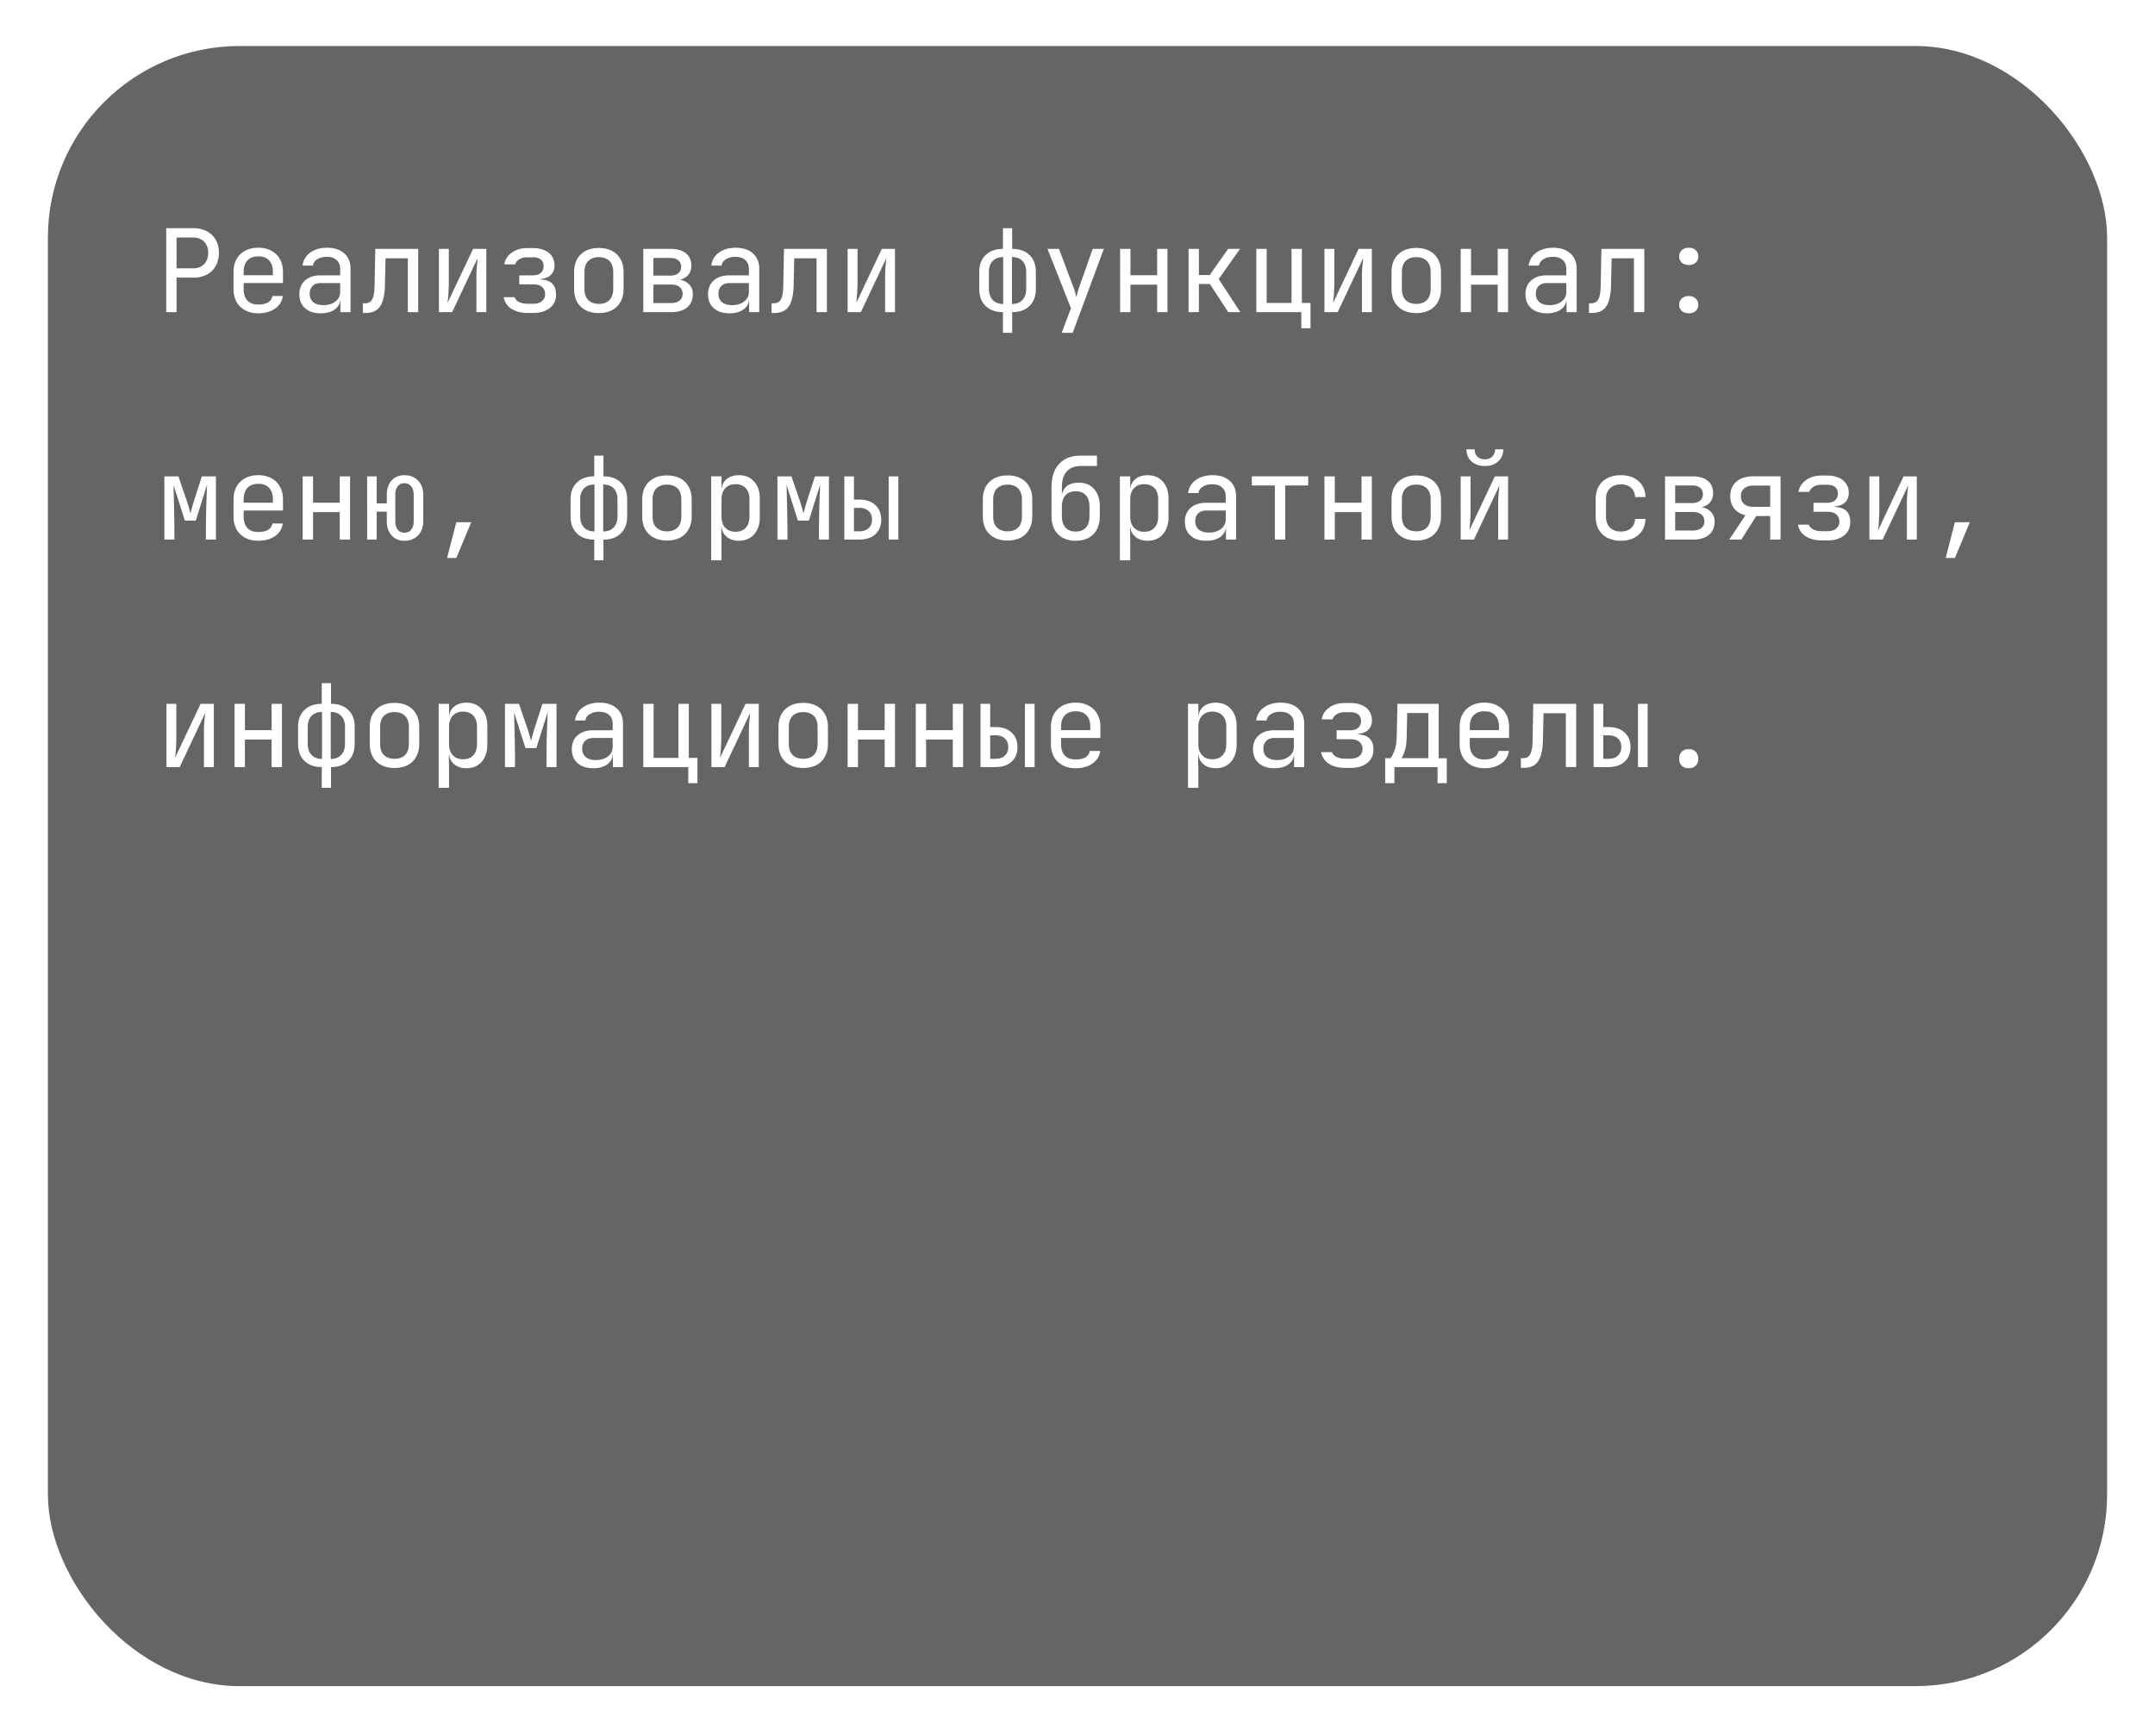 <svg width="180" height="145" fill="none" xmlns="http://www.w3.org/2000/svg"><g filter="url(#filter0_d_440_824)"><rect x="4" width="172" height="137" rx="16.011" fill="#656565"/></g><path d="M13.884 26.073V19.06h2.257c.436 0 .814.087 1.134.26.32.166.567.403.74.71.179.308.269.673.269 1.096 0 .416-.09.781-.27 1.095a1.818 1.818 0 01-.739.72c-.32.167-.698.25-1.134.25h-1.393v2.882h-.864zm.864-3.66h1.393c.378 0 .68-.115.903-.346.231-.237.346-.55.346-.941 0-.397-.115-.711-.346-.942-.224-.23-.525-.346-.903-.346h-1.393v2.575zm6.824 3.756c-.417 0-.782-.083-1.095-.25a1.807 1.807 0 01-.721-.7 2.204 2.204 0 01-.25-1.067V22.71c0-.41.084-.765.25-1.066.173-.302.413-.535.72-.702.314-.166.68-.25 1.096-.25.416 0 .778.084 1.085.25.314.167.554.4.72.701.174.302.26.657.26 1.067v.932h-3.285v.509c0 .416.105.736.317.96.211.218.512.327.903.327.333 0 .602-.057.807-.173a.763.763 0 00.374-.538h.865a1.472 1.472 0 01-.653 1.057c-.372.256-.836.384-1.393.384zm1.22-3.103v-.355c0-.416-.106-.737-.317-.96-.205-.225-.506-.337-.903-.337-.391 0-.692.112-.903.336-.212.224-.317.545-.317.96v.28h2.507l-.067.076zM26.8 26.17c-.557 0-.996-.14-1.316-.422-.32-.289-.48-.676-.48-1.163 0-.493.16-.88.48-1.162.32-.282.753-.423 1.297-.423h1.633v-.528c0-.327-.1-.577-.298-.75-.192-.179-.467-.269-.826-.269-.314 0-.576.068-.788.202a.718.718 0 00-.365.529h-.864c.057-.455.272-.817.643-1.086.372-.269.836-.404 1.393-.404.609 0 1.09.157 1.441.471.353.314.529.74.529 1.278v3.631h-.846v-1.009h-.144l.144-.144c0 .385-.15.689-.451.913-.295.224-.689.336-1.182.336zm.212-.682c.41 0 .746-.102 1.008-.307a.956.956 0 00.394-.788v-.75H26.8c-.288 0-.515.08-.682.24-.166.161-.25.379-.25.654 0 .295.1.528.298.701.205.167.487.25.846.25zm3.297.654v-.807h.173c.295 0 .5-.116.615-.346.122-.23.186-.644.192-1.24l.058-2.959h3.583v5.284h-.865v-4.496h-1.863l-.048 2.21c-.013.557-.077 1.009-.193 1.354-.108.346-.281.6-.518.76-.23.16-.535.24-.913.24h-.22zm6.353-.068V20.79h.826v2.883c0 .185-.007.38-.02.586a8.13 8.13 0 01-.038.586 6.233 6.233 0 01-.048.46l2.133-4.514h1.105v5.283h-.826v-2.882c0-.185.003-.38.01-.586.012-.205.028-.4.047-.586l.048-.47-2.133 4.524h-1.104zm7.419.067c-.558 0-1.016-.118-1.374-.355a1.412 1.412 0 01-.634-.96h.912c.045.16.164.29.356.393.198.103.445.154.74.154h.451c.314 0 .557-.074.73-.221a.71.71 0 00.27-.576c0-.257-.087-.458-.26-.606-.167-.147-.413-.22-.74-.22H43.37V23h1.133c.295 0 .519-.07.673-.211a.72.72 0 00.23-.558.728.728 0 00-.105-.403.61.61 0 00-.298-.25 1.241 1.241 0 00-.49-.086h-.48a1.23 1.23 0 00-.663.173c-.186.115-.298.256-.337.422h-.912c.064-.397.272-.723.624-.98.352-.256.782-.384 1.288-.384h.48c.378 0 .701.061.97.183.27.115.474.282.615.5.147.217.22.476.22.777 0 .314-.102.574-.306.779-.206.198-.494.31-.865.336v.038c.455.032.784.154.99.365.204.212.307.516.307.913 0 .468-.173.839-.519 1.114-.346.276-.81.413-1.393.413h-.451zm5.939.01c-.423 0-.788-.08-1.095-.24a1.743 1.743 0 01-.72-.692c-.167-.307-.25-.669-.25-1.085V22.73c0-.423.083-.785.25-1.085.172-.302.412-.532.72-.692.307-.16.672-.24 1.095-.24.423 0 .788.08 1.095.24.307.16.544.39.711.692.173.3.26.66.26 1.076v1.412c0 .416-.087.778-.26 1.085a1.683 1.683 0 01-.71.692c-.308.16-.673.24-1.096.24zm0-.768c.378 0 .672-.106.884-.318.211-.21.317-.521.317-.931V22.73c0-.41-.106-.72-.317-.932-.212-.211-.506-.317-.884-.317-.372 0-.666.106-.884.317-.211.212-.317.522-.317.932v1.403c0 .41.106.72.317.931.218.212.512.318.884.318zm3.71.691V20.79h2.287c.55 0 .977.125 1.278.375.3.244.451.586.451 1.028 0 .365-.125.66-.374.884-.25.218-.58.327-.99.327v-.077c.448 0 .807.112 1.076.336.275.224.413.525.413.903 0 .474-.16.845-.48 1.114-.32.263-.769.394-1.345.394H53.73zm.846-.759h1.47c.307 0 .544-.067.71-.201.174-.135.26-.324.26-.567 0-.25-.086-.442-.26-.577-.166-.134-.403-.201-.71-.201h-1.47v1.546zm0-2.296h1.441c.269 0 .48-.064.634-.192.16-.128.24-.307.24-.538 0-.23-.077-.41-.23-.538-.154-.134-.369-.201-.644-.201h-1.441v1.47zm6.362 3.151c-.557 0-.996-.14-1.316-.422-.32-.289-.48-.676-.48-1.163 0-.493.16-.88.48-1.162.32-.282.752-.423 1.297-.423h1.633v-.528c0-.327-.1-.577-.298-.75-.192-.179-.467-.269-.826-.269-.314 0-.576.068-.788.202a.718.718 0 00-.365.529h-.864c.057-.455.272-.817.643-1.086.372-.269.836-.404 1.393-.404.609 0 1.09.157 1.441.471.353.314.529.74.529 1.278v3.631h-.846v-1.009h-.144l.144-.144c0 .385-.15.689-.451.913-.295.224-.689.336-1.182.336zm.212-.682c.41 0 .746-.102 1.008-.307a.956.956 0 00.394-.788v-.75h-1.614c-.288 0-.515.08-.682.24-.166.161-.25.379-.25.654 0 .295.1.528.298.701.205.167.487.25.846.25zm3.297.654v-.807h.173c.295 0 .5-.116.615-.346.121-.23.186-.644.192-1.24l.058-2.959h3.583v5.284h-.865v-4.496H66.34l-.048 2.21c-.013.557-.077 1.009-.193 1.354-.109.346-.281.6-.518.76-.23.16-.535.24-.913.24h-.22zm6.353-.068V20.79h.826v2.883c0 .185-.007.38-.02.586a8.13 8.13 0 01-.038.586 6.233 6.233 0 01-.048.46l2.133-4.514h1.105v5.283h-.827v-2.882c0-.185.004-.38.01-.586.013-.205.029-.4.048-.586l.048-.47-2.133 4.524H70.8zm12.974 1.73v-1.73c-.615 0-1.099-.173-1.451-.518-.352-.346-.528-.82-.528-1.422V22.71c0-.596.176-1.063.528-1.403.359-.346.842-.518 1.45-.518v-1.73h.77v1.73c.614 0 1.097.172 1.45.518.352.34.528.807.528 1.403v1.422c0 .602-.176 1.076-.528 1.422-.352.345-.836.518-1.45.518v1.73h-.77zm.019-2.412v-3.92c-.372 0-.663.11-.874.327-.212.218-.317.522-.317.913v1.422c0 .39.105.698.317.922.211.224.502.336.874.336zm.73 0c.378 0 .67-.112.874-.336.212-.224.317-.532.317-.922V22.71c0-.39-.105-.695-.317-.913-.205-.217-.496-.326-.874-.326v3.92zm4.153 2.412l.778-2.056-1.96-4.957h.96l1.23 3.266c.045.109.087.24.125.394l.096.374.096-.374a4.47 4.47 0 01.115-.394l1.153-3.267h.932l-2.603 7.013h-.922zm4.882-1.73V20.79h.865v2.2h2.229v-2.2h.864v5.284h-.864v-2.296h-2.23v2.296h-.864zm5.719 0V20.79h.864v2.181h.903l1.537-2.18h.99l-1.777 2.517 1.806 2.766h-1.009l-1.537-2.353h-.913v2.353h-.864zm9.417 1.345v-1.345h-3.756V20.79h.864v4.516h2.075V20.79h.865v4.515h.72v2.113h-.768zm1.933-1.345V20.79h.826v2.883c0 .185-.006.38-.019.586a8.13 8.13 0 01-.038.586 6.233 6.233 0 01-.048.46l2.132-4.514h1.105v5.283h-.826v-2.882c0-.185.003-.38.01-.586.012-.205.028-.4.048-.586l.048-.47-2.133 4.524h-1.105zm7.669.077c-.423 0-.788-.08-1.095-.24a1.741 1.741 0 01-.721-.692c-.166-.307-.25-.669-.25-1.085V22.73c0-.423.084-.785.25-1.085.173-.302.413-.532.721-.692.307-.16.672-.24 1.095-.24.423 0 .788.08 1.095.24.307.16.544.39.711.692.173.3.259.66.259 1.076v1.412c0 .416-.086.778-.259 1.085a1.688 1.688 0 01-.711.692c-.307.16-.672.24-1.095.24zm0-.768c.378 0 .672-.106.884-.318.211-.21.317-.521.317-.931V22.73c0-.41-.106-.72-.317-.932-.212-.211-.506-.317-.884-.317-.372 0-.666.106-.884.317-.211.212-.317.522-.317.932v1.403c0 .41.106.72.317.931.218.212.512.318.884.318zm3.71.691V20.79h.865v2.2h2.229v-2.2h.864v5.284h-.864v-2.296h-2.229v2.296h-.865zm7.208.096c-.557 0-.996-.14-1.316-.422-.32-.289-.48-.676-.48-1.163 0-.493.16-.88.48-1.162.32-.282.752-.423 1.297-.423h1.633v-.528c0-.327-.099-.577-.298-.75-.192-.179-.467-.269-.826-.269-.314 0-.576.068-.788.202a.719.719 0 00-.365.529h-.864c.057-.455.272-.817.643-1.086.372-.269.836-.404 1.393-.404.609 0 1.089.157 1.441.471.352.314.529.74.529 1.278v3.631h-.846v-1.009h-.144l.144-.144c0 .385-.15.689-.451.913-.295.224-.689.336-1.182.336zm.211-.682c.41 0 .746-.102 1.009-.307a.955.955 0 00.394-.788v-.75h-1.614c-.288 0-.516.08-.682.24-.167.161-.25.379-.25.654 0 .295.099.528.298.701.205.167.487.25.845.25zm3.298.654v-.807h.173c.294 0 .499-.116.615-.346.121-.23.185-.644.192-1.24l.057-2.959h3.584v5.284h-.865v-4.496h-1.864l-.048 2.21c-.012.557-.076 1.009-.192 1.354-.109.346-.282.6-.518.76-.231.16-.535.24-.913.24h-.221zm8.331-4.006c-.237 0-.429-.065-.576-.193a.683.683 0 01-.221-.528c0-.218.074-.39.221-.519.147-.134.339-.201.576-.201.244 0 .436.067.577.201a.653.653 0 01.221.519.683.683 0 01-.221.528c-.141.128-.333.192-.577.192zm0 4.034c-.237 0-.429-.064-.576-.192a.683.683 0 01-.221-.528c0-.218.074-.39.221-.519a.822.822 0 01.576-.202c.244 0 .436.067.577.202a.654.654 0 01.221.519.683.683 0 01-.221.528c-.141.128-.333.192-.577.192zM13.73 45.073V39.79h1.172l.692 2.028c.07.205.134.41.192.614.058.199.1.353.125.462.026-.11.064-.263.115-.462.058-.205.119-.413.183-.624l.653-2.018h1.172v5.284h-.836v-.816c0-.288.003-.602.01-.942l.019-1.028.038-.98c.013-.313.023-.589.03-.826l-.942 3.007h-.913l-.95-2.989c.013.289.022.647.029 1.076.013.43.022.878.029 1.345.012.468.019.913.019 1.336v.816h-.836zm7.842.096c-.417 0-.782-.083-1.095-.25a1.807 1.807 0 01-.721-.7 2.204 2.204 0 01-.25-1.067V41.71c0-.41.084-.765.25-1.066.173-.302.413-.535.72-.702.314-.166.68-.25 1.096-.25.416 0 .778.084 1.085.25.314.167.554.4.72.702.174.3.26.656.26 1.066v.932h-3.285v.509c0 .416.105.736.317.96.211.218.512.327.903.327.333 0 .602-.057.807-.173a.763.763 0 00.374-.538h.865a1.472 1.472 0 01-.653 1.057c-.372.256-.836.384-1.393.384zm1.22-3.103v-.355c0-.416-.106-.737-.317-.96-.205-.225-.506-.337-.903-.337-.391 0-.692.112-.903.336-.212.224-.317.545-.317.96v.28h2.507l-.067.076zm2.49 3.007V39.79h.865v2.2h2.229v-2.2h.864v5.284h-.864v-2.296h-2.229v2.296h-.865zm8.495.096c-.442 0-.797-.15-1.066-.451-.27-.301-.404-.695-.404-1.182v-.797h-.845v2.334h-.797V39.79h.797v2.258h.845v-.72c0-.493.132-.887.394-1.182.27-.301.628-.452 1.076-.452.474 0 .855.151 1.143.452.289.295.433.688.433 1.182v2.21c0 .486-.144.88-.433 1.18-.288.302-.669.452-1.143.452zm0-.672c.243 0 .432-.083.567-.25.14-.173.211-.41.211-.71v-2.21c0-.301-.07-.535-.211-.702a.679.679 0 00-.567-.26.667.667 0 00-.557.26c-.134.167-.202.4-.202.702v2.21c0 .3.068.537.202.71.135.167.32.25.557.25zm3.567 2.113l.768-2.987h1.25l-1.25 2.987h-.768zm12.292.193v-1.73c-.615 0-1.099-.173-1.45-.519-.353-.345-.53-.82-.53-1.421V41.71c0-.596.177-1.063.53-1.403.358-.346.841-.519 1.45-.519V38.06h.768v1.73c.615 0 1.099.172 1.45.518.353.34.53.807.53 1.403v1.422c0 .602-.177 1.076-.53 1.421-.351.346-.835.52-1.45.52v1.729h-.768zm.019-2.412v-3.92c-.372 0-.663.11-.874.327-.212.218-.317.522-.317.913v1.422c0 .39.105.698.317.922.211.224.502.336.874.336zm.73 0c.378 0 .67-.112.874-.336.212-.224.317-.532.317-.922V41.71c0-.39-.105-.695-.317-.913-.205-.218-.496-.326-.874-.326v3.92zm5.325.76c-.423 0-.788-.081-1.096-.241a1.744 1.744 0 01-.72-.692c-.167-.307-.25-.669-.25-1.085V41.73c0-.423.083-.784.25-1.085a1.74 1.74 0 01.72-.692c.308-.16.673-.24 1.096-.24.422 0 .787.08 1.095.24.307.16.544.39.71.691.174.302.26.66.26 1.077v1.412c0 .416-.086.778-.26 1.085a1.683 1.683 0 01-.71.692c-.308.16-.673.24-1.095.24zm0-.77c.377 0 .672-.105.883-.316.212-.212.317-.522.317-.932V41.73c0-.41-.105-.72-.317-.932-.21-.211-.506-.317-.883-.317-.372 0-.666.106-.884.317-.212.212-.317.522-.317.932v1.403c0 .41.105.72.317.931.218.212.512.318.884.318zm3.691 2.422v-7.014h.865v1.01h.173l-.173.201c0-.404.131-.72.394-.951.269-.237.62-.355 1.056-.355.532 0 .955.176 1.268.528.32.346.48.823.48 1.431V43.2c0 .403-.073.752-.22 1.047a1.57 1.57 0 01-.605.682c-.257.16-.564.24-.923.24-.429 0-.778-.118-1.047-.355-.269-.237-.403-.554-.403-.951l.173.202h-.193l.02 1.2v1.538H59.4zm2.027-2.383c.365 0 .65-.109.855-.327.211-.217.317-.531.317-.941V41.71c0-.41-.106-.724-.317-.942-.205-.217-.49-.326-.855-.326-.352 0-.634.112-.845.336-.212.224-.317.535-.317.932v1.44c0 .398.105.709.317.933.211.224.493.336.845.336zm3.509.653V39.79h1.172l.692 2.028c.07.205.134.41.192.614.058.199.1.353.125.462.025-.11.064-.263.115-.462.058-.205.118-.413.182-.624l.654-2.018h1.172v5.284h-.836v-.816c0-.288.003-.602.01-.942l.019-1.028.038-.98c.013-.313.023-.589.03-.826l-.942 3.007h-.913l-.951-2.988c.013.289.022.647.029 1.076.013.43.022.878.029 1.345.012.468.019.913.019 1.336v.816h-.836zm5.584 0V39.79h.807v1.941h.432c.57 0 1.019.15 1.345.452.333.294.5.7.5 1.22 0 .518-.167.928-.5 1.23-.326.294-.775.441-1.345.441h-1.239zm.807-.691h.432c.34 0 .602-.087.788-.26.192-.173.288-.413.288-.72 0-.308-.096-.548-.288-.72-.186-.174-.448-.26-.788-.26h-.432v1.96zm2.901.691V39.79h.807v5.284h-.807zm9.929.077c-.423 0-.788-.08-1.095-.24a1.743 1.743 0 01-.72-.692c-.167-.307-.25-.669-.25-1.085V41.73c0-.423.083-.784.25-1.085.172-.302.412-.532.72-.692.307-.16.672-.24 1.095-.24.423 0 .788.08 1.095.24.308.16.544.39.71.691.174.302.26.66.26 1.077v1.412c0 .416-.086.778-.26 1.085a1.682 1.682 0 01-.71.692c-.307.16-.672.24-1.095.24zm0-.768c.378 0 .672-.106.884-.317.211-.212.317-.522.317-.932V41.73c0-.41-.106-.72-.317-.932-.212-.211-.506-.317-.884-.317-.372 0-.666.106-.884.317-.211.212-.317.522-.317.932v1.403c0 .41.106.72.317.931.218.212.512.318.884.318zm5.69.787c-.622 0-1.115-.182-1.48-.547-.359-.372-.538-.878-.538-1.518v-2.402c0-.845.212-1.495.634-1.95.423-.461 1.028-.692 1.816-.692h1.345v.865H90.28c-.519 0-.913.154-1.182.461-.269.301-.403.74-.403 1.316v.625h.134l-.134.192c.006-.378.134-.673.384-.884.25-.211.59-.317 1.018-.317.558 0 .99.18 1.297.538.314.358.471.852.471 1.48v.768c0 .429-.08.797-.24 1.105-.16.307-.39.544-.692.71-.3.167-.663.25-1.086.25zm0-.768c.371 0 .656-.112.855-.337.198-.224.297-.544.297-.96v-.769c0-.416-.099-.736-.297-.96-.199-.224-.484-.337-.856-.337-.37 0-.656.113-.854.337-.199.217-.298.538-.298.96v.769c0 .416.099.736.298.96.198.225.483.337.855.337zm3.691 2.401V39.79h.865v1.01h.172l-.172.201c0-.404.13-.72.394-.951.269-.237.62-.355 1.056-.355.532 0 .954.176 1.268.528.32.346.48.823.48 1.431V43.2c0 .403-.073.752-.22 1.047a1.568 1.568 0 01-.606.682c-.256.16-.563.24-.922.24-.429 0-.778-.118-1.047-.355-.269-.237-.403-.554-.403-.951l.172.202h-.192l.02 1.2v1.538h-.865zm2.027-2.382c.365 0 .65-.109.855-.327.211-.217.317-.531.317-.941V41.71c0-.41-.106-.724-.317-.942-.205-.217-.49-.326-.855-.326-.352 0-.634.112-.845.336-.212.224-.317.535-.317.932v1.44c0 .398.105.709.317.933.211.224.493.336.845.336zm5.2.75c-.557 0-.996-.142-1.316-.423-.32-.289-.48-.676-.48-1.163 0-.493.16-.88.48-1.162.32-.282.752-.423 1.297-.423h1.633v-.528c0-.327-.1-.577-.298-.75-.192-.179-.468-.269-.826-.269-.314 0-.577.068-.788.202a.719.719 0 00-.365.528h-.865c.058-.454.272-.816.644-1.085.371-.269.836-.404 1.393-.404.608 0 1.089.157 1.441.471.352.314.528.74.528 1.278v3.631h-.845v-1.008h-.144l.144-.145c0 .385-.151.689-.452.913-.294.224-.688.336-1.181.336zm.211-.683c.41 0 .746-.102 1.009-.307a.958.958 0 00.394-.788v-.75h-1.614c-.288 0-.516.08-.682.24-.167.161-.25.379-.25.654 0 .295.1.529.298.701.205.167.486.25.845.25zm5.507.586v-4.525h-1.921v-.759h4.707v.76h-1.921v4.524h-.865zm4.143 0V39.79h.865v2.2h2.229v-2.2h.864v5.284h-.864v-2.296h-2.229v2.296h-.865zm7.669.077c-.423 0-.788-.08-1.095-.24a1.741 1.741 0 01-.721-.692c-.166-.307-.25-.669-.25-1.085V41.73c0-.423.084-.784.25-1.085.173-.302.413-.532.721-.692.307-.16.672-.24 1.095-.24.423 0 .788.08 1.095.24.307.16.544.39.711.691.173.302.259.66.259 1.077v1.412c0 .416-.086.778-.259 1.085a1.688 1.688 0 01-.711.692c-.307.16-.672.24-1.095.24zm0-.768c.378 0 .672-.106.884-.317.211-.212.317-.522.317-.932V41.73c0-.41-.106-.72-.317-.932-.212-.211-.506-.317-.884-.317-.372 0-.666.106-.884.317-.211.212-.317.522-.317.932v1.403c0 .41.106.72.317.931.218.212.512.318.884.318zm3.71.691V39.79h.827v2.883c0 .185-.007.38-.02.586a8.13 8.13 0 01-.038.586 6.233 6.233 0 01-.048.46l2.133-4.515h1.104v5.284h-.826v-2.882c0-.186.003-.38.01-.586.013-.205.029-.4.048-.586l.048-.47-2.133 4.524h-1.105zm2.018-6.148c-.461 0-.833-.128-1.114-.384-.282-.256-.423-.593-.423-1.01h.682c0 .25.077.453.23.606.154.154.359.23.615.23.263 0 .471-.076.625-.23a.801.801 0 00.24-.605h.682c0 .416-.141.753-.423 1.009-.282.256-.653.384-1.114.384zm11.36 6.244a2.46 2.46 0 01-1.114-.24 1.731 1.731 0 01-.731-.692c-.172-.307-.259-.669-.259-1.085V41.71c0-.423.087-.785.259-1.086.173-.3.417-.531.731-.691.32-.16.691-.24 1.114-.24.608 0 1.098.163 1.47.49.371.326.567.771.586 1.335h-.865c-.019-.34-.134-.6-.346-.778-.205-.186-.486-.279-.845-.279-.378 0-.679.109-.903.327-.224.211-.336.515-.336.912v1.45c0 .398.112.705.336.923.224.218.525.327.903.327.359 0 .64-.093.845-.279.212-.186.327-.445.346-.778h.865c-.019.564-.215 1.009-.586 1.335-.372.327-.862.49-1.47.49zm3.691-.096V39.79h2.287c.551 0 .977.125 1.278.375.301.244.451.586.451 1.028 0 .365-.125.66-.375.884-.249.218-.579.327-.989.327v-.077c.448 0 .807.112 1.076.336.275.224.413.525.413.903 0 .474-.16.845-.48 1.114-.321.263-.769.394-1.345.394h-2.316zm.846-.759h1.47c.307 0 .544-.067.711-.201a.68.68 0 00.259-.567c0-.25-.087-.442-.259-.577-.167-.134-.404-.201-.711-.201h-1.47v1.546zm0-2.296h1.441c.269 0 .48-.064.634-.192.16-.128.24-.307.24-.538 0-.23-.077-.41-.231-.538-.153-.134-.368-.202-.643-.202h-1.441v1.47zm4.517 3.055l1.355-2.036c-.403-.096-.717-.282-.941-.558-.218-.275-.327-.618-.327-1.027 0-.52.17-.926.509-1.22.346-.295.817-.443 1.412-.443h2.277v5.284h-.865v-1.97h-1.162l-1.249 1.97h-1.009zm2.008-2.738h1.412v-1.777h-1.412c-.32 0-.573.08-.759.24-.185.154-.278.372-.278.654 0 .275.093.493.278.653.186.154.439.23.759.23zm5.738 2.806c-.557 0-1.015-.119-1.374-.356a1.415 1.415 0 01-.634-.96h.913c.045.16.163.29.355.393.199.103.445.154.74.154h.451c.314 0 .558-.074.731-.221a.711.711 0 00.269-.576c0-.257-.087-.458-.26-.606-.166-.147-.413-.22-.74-.22h-1.162v-.75h1.134c.294 0 .518-.07.672-.211a.72.72 0 00.231-.557.731.731 0 00-.106-.404.608.608 0 00-.298-.25 1.24 1.24 0 00-.49-.086h-.48c-.256 0-.477.057-.663.173-.186.115-.298.256-.336.422h-.913c.064-.397.272-.723.625-.98.352-.256.781-.384 1.287-.384h.48c.378 0 .702.061.971.183a1.33 1.33 0 01.835 1.277c0 .314-.102.574-.307.779-.205.198-.493.31-.865.336v.038c.455.032.785.154.99.365.205.212.307.516.307.913 0 .468-.173.839-.519 1.114-.345.276-.81.414-1.393.414h-.451zm3.96-.068V39.79h.827v2.883c0 .185-.007.38-.02.586a8.13 8.13 0 01-.038.586 6.233 6.233 0 01-.048.46l2.133-4.515h1.104v5.284h-.826v-2.882c0-.186.003-.38.01-.586.013-.205.029-.4.048-.586l.048-.47-2.133 4.524h-1.105zm6.372 1.537l.769-2.987h1.249l-1.249 2.987h-.769zM13.903 64.073V58.79h.826v2.882c0 .185-.006.38-.019.586-.006.204-.02.4-.038.586-.013.179-.03.333-.049.46l2.133-4.515h1.105v5.284h-.826v-2.882c0-.186.003-.38.01-.586.012-.205.028-.4.047-.586l.049-.47-2.133 4.524h-1.105zm5.69 0V58.79h.864v2.2h2.23v-2.2h.864v5.283h-.865v-2.296h-2.229v2.296h-.864zm7.284 1.73v-1.73c-.615 0-1.098-.173-1.45-.518-.353-.346-.529-.82-.529-1.422V60.71c0-.596.176-1.063.528-1.403.36-.346.843-.519 1.451-.519V57.06h.769v1.73c.614 0 1.098.172 1.45.518.352.34.529.807.529 1.403v1.422c0 .602-.177 1.076-.529 1.421-.352.346-.836.52-1.45.52v1.728h-.769zm.02-2.412v-3.92c-.372 0-.664.11-.875.327-.211.218-.317.522-.317.913v1.422c0 .39.106.698.317.922.211.224.503.336.874.336zm.73 0c.377 0 .669-.112.874-.336.211-.224.317-.532.317-.922V60.71c0-.39-.106-.695-.317-.913-.205-.218-.497-.326-.875-.326v3.92zm5.324.76c-.423 0-.788-.081-1.095-.241a1.743 1.743 0 01-.72-.692c-.167-.307-.25-.669-.25-1.085V60.73c0-.423.083-.784.25-1.085.172-.302.412-.532.72-.692.307-.16.672-.24 1.095-.24.423 0 .788.08 1.095.24.308.16.544.39.711.691.173.302.26.66.26 1.077v1.412c0 .416-.087.778-.26 1.085a1.683 1.683 0 01-.71.692c-.308.16-.673.24-1.096.24zm0-.77c.378 0 .672-.105.884-.316.211-.212.317-.522.317-.932V60.73c0-.41-.106-.72-.317-.932-.212-.211-.506-.317-.884-.317-.371 0-.666.106-.884.317-.211.212-.317.522-.317.932v1.403c0 .41.106.72.317.931.218.212.513.318.884.318zm3.691 2.421V58.79h.865v1.01h.173l-.173.201c0-.404.131-.72.394-.951.269-.237.621-.355 1.057-.355.531 0 .954.176 1.268.528.32.346.48.823.48 1.431V62.2c0 .403-.074.752-.22 1.047a1.57 1.57 0 01-.606.682c-.256.16-.564.24-.922.24-.43 0-.779-.118-1.047-.355-.27-.237-.404-.554-.404-.951l.173.202h-.192l.019 1.2v1.537h-.865zm2.027-2.382c.366 0 .65-.109.856-.327.21-.217.317-.531.317-.941V60.71c0-.41-.106-.724-.317-.942-.206-.217-.49-.326-.855-.326-.353 0-.635.112-.846.336-.211.224-.317.535-.317.932v1.44c0 .398.106.709.317.933.211.224.493.336.846.336zm3.51.653V58.79h1.171l.692 2.027c.07.205.135.41.192.614.058.199.1.353.125.462.026-.11.064-.263.115-.462.058-.205.119-.413.183-.624l.653-2.018h1.172v5.284h-.836v-.816c0-.288.004-.602.01-.942l.02-1.028c.012-.346.025-.672.038-.98.013-.313.022-.589.029-.826l-.942 3.007h-.913l-.95-2.988c.012.289.022.647.028 1.076.013.43.023.878.029 1.345.013.468.02.913.02 1.336v.816h-.837zm7.38.096c-.557 0-.996-.14-1.316-.422-.32-.289-.48-.676-.48-1.163 0-.493.16-.88.48-1.162.32-.282.752-.423 1.297-.423h1.633v-.528c0-.327-.1-.577-.298-.75-.192-.179-.468-.269-.826-.269-.314 0-.577.068-.788.202a.718.718 0 00-.365.528h-.865c.058-.454.273-.816.644-1.085.372-.269.836-.404 1.393-.404.608 0 1.089.157 1.441.471.352.314.528.74.528 1.278v3.631h-.845v-1.008h-.144l.144-.145c0 .385-.15.689-.452.913-.294.224-.688.336-1.181.336zm.211-.682c.41 0 .746-.102 1.009-.307a.956.956 0 00.394-.788v-.75h-1.614c-.288 0-.516.08-.682.24-.167.161-.25.379-.25.654 0 .295.1.529.298.701.205.167.486.25.845.25zm7.717 1.931v-1.345H53.73V58.79h.864v4.515h2.075v-4.516h.865v4.516h.72v2.113h-.768zm1.933-1.345V58.79h.826v2.882c0 .185-.006.38-.019.586a8.13 8.13 0 01-.038.586 6.233 6.233 0 01-.048.46l2.133-4.515h1.104v5.284h-.826v-2.882c0-.186.003-.38.01-.586.013-.205.029-.4.048-.586l.048-.47-2.133 4.524H59.42zm7.669.077c-.423 0-.788-.08-1.095-.24a1.744 1.744 0 01-.72-.692c-.167-.307-.25-.669-.25-1.085V60.73c0-.423.083-.784.25-1.085.172-.302.412-.532.72-.692.307-.16.672-.24 1.095-.24.423 0 .788.08 1.095.24.308.16.544.39.711.691.173.302.26.66.26 1.077v1.412c0 .416-.087.778-.26 1.085a1.683 1.683 0 01-.71.692c-.308.16-.673.24-1.096.24zm0-.768c.378 0 .672-.106.884-.317.211-.212.317-.522.317-.932V60.73c0-.41-.106-.72-.317-.932-.212-.211-.506-.317-.884-.317-.371 0-.666.106-.884.317-.211.212-.317.522-.317.932v1.403c0 .41.106.72.317.931.218.212.513.318.884.318zm3.71.691V58.79h.865v2.2h2.229v-2.2h.865v5.283h-.865v-2.296h-2.229v2.296H70.8zm5.69 0V58.79h.865v2.2h2.229v-2.2h.864v5.283h-.864v-2.296h-2.23v2.296h-.864zm5.411 0V58.79h.807v1.94h.433c.57 0 1.018.15 1.344.452.334.294.5.7.5 1.22 0 .518-.166.928-.5 1.23-.326.294-.774.441-1.344.441H81.9zm.807-.691h.433c.339 0 .602-.087.787-.26.192-.173.288-.413.288-.72 0-.308-.096-.548-.288-.72-.185-.174-.448-.26-.787-.26h-.433v1.96zm2.902.691V58.79h.806v5.283h-.806zm4.239.096c-.417 0-.782-.083-1.096-.25a1.807 1.807 0 01-.72-.7 2.203 2.203 0 01-.25-1.067V60.71c0-.41.083-.765.25-1.066.173-.302.413-.535.72-.702.314-.166.68-.25 1.096-.25.416 0 .778.084 1.085.25.314.167.554.4.72.702.173.3.26.656.26 1.066v.932h-3.285v.509c0 .416.105.736.317.96.21.218.512.327.903.327.333 0 .602-.057.806-.173a.764.764 0 00.375-.538h.865a1.472 1.472 0 01-.654 1.057c-.37.256-.835.384-1.392.384zm1.22-3.103v-.355c0-.416-.106-.737-.317-.96-.205-.225-.506-.337-.904-.337-.39 0-.691.112-.902.336-.212.224-.317.545-.317.96v.28h2.507l-.067.076zm8.16 4.736V58.79h.865v1.01h.173l-.173.201c0-.404.132-.72.394-.951.269-.237.621-.355 1.057-.355.531 0 .954.176 1.268.528.32.346.48.823.48 1.431V62.2c0 .403-.073.752-.221 1.047a1.568 1.568 0 01-.605.682c-.256.16-.563.24-.922.24-.429 0-.778-.118-1.047-.355-.269-.237-.404-.554-.404-.951l.173.202h-.192l.019 1.2v1.537h-.864zm2.028-2.382c.365 0 .65-.109.855-.327.211-.217.317-.531.317-.941V60.71c0-.41-.106-.724-.317-.942-.205-.217-.49-.326-.855-.326-.353 0-.634.112-.846.336-.211.224-.317.535-.317.932v1.44c0 .398.106.709.317.933.212.224.493.336.846.336zm5.199.75c-.557 0-.996-.142-1.316-.423-.32-.289-.48-.676-.48-1.163 0-.493.16-.88.48-1.162.32-.282.753-.423 1.297-.423h1.633v-.528c0-.327-.099-.577-.297-.75-.193-.179-.468-.269-.827-.269-.314 0-.576.068-.787.202a.716.716 0 00-.365.528h-.865c.058-.454.272-.816.644-1.085.371-.269.835-.404 1.393-.404.608 0 1.088.157 1.441.471.352.314.528.74.528 1.278v3.631h-.845v-1.008h-.145l.145-.145c0 .385-.151.689-.452.913-.295.224-.688.336-1.182.336zm.212-.683c.41 0 .746-.102 1.008-.307a.955.955 0 00.394-.788v-.75h-1.614c-.288 0-.515.08-.682.24-.166.161-.249.379-.249.654 0 .295.099.529.297.701.205.167.487.25.846.25zm5.689.654c-.557 0-1.015-.119-1.373-.356a1.408 1.408 0 01-.634-.96h.912c.045.16.164.29.356.393.198.103.445.154.739.154h.452c.314 0 .557-.074.73-.221a.711.711 0 00.269-.576c0-.257-.086-.458-.259-.606-.167-.147-.413-.22-.74-.22h-1.163v-.75h1.134c.295 0 .519-.07.673-.211a.722.722 0 00.23-.557.723.723 0 00-.106-.404.61.61 0 00-.297-.25 1.243 1.243 0 00-.49-.086h-.481c-.256 0-.477.057-.663.173-.185.115-.297.256-.336.422h-.912c.064-.397.272-.723.624-.98.352-.256.781-.384 1.287-.384h.481c.378 0 .701.061.97.183.269.115.474.282.615.5.147.217.221.477.221.777 0 .314-.103.574-.308.779-.205.198-.493.31-.864.336v.038c.454.032.784.154.989.365.205.212.308.516.308.913 0 .468-.173.839-.519 1.114-.346.276-.81.414-1.393.414h-.452zm3.346 1.277v-2.085h.432c.109-.108.221-.323.337-.643.121-.32.185-.727.192-1.22l.057-2.68h3.449v4.544h.673v2.084h-.769v-1.345h-3.602v1.345h-.769zm1.345-2.085h2.258v-3.775h-1.768l-.039 1.931c-.006.506-.06.916-.163 1.23-.102.313-.198.518-.288.614zm6.938.836c-.416 0-.781-.083-1.095-.25a1.809 1.809 0 01-.72-.7 2.198 2.198 0 01-.25-1.067V60.71c0-.41.083-.765.25-1.066a1.81 1.81 0 01.72-.702 2.31 2.31 0 011.095-.25c.417 0 .779.084 1.086.25.314.167.554.4.721.702.172.3.259.656.259 1.066v.932h-3.286v.509c0 .416.106.736.317.96.212.218.513.327.903.327.333 0 .602-.057.807-.173a.764.764 0 00.375-.538h.865a1.473 1.473 0 01-.654 1.057c-.371.256-.835.384-1.393.384zm1.221-3.103v-.355c0-.416-.106-.737-.318-.96-.204-.225-.505-.337-.903-.337-.39 0-.691.112-.903.336-.211.224-.317.545-.317.96v.28h2.508l-.067.076zm1.827 3.075v-.808h.173c.295 0 .5-.115.615-.345.122-.23.186-.644.192-1.24l.058-2.959h3.583v5.284h-.865v-4.496h-1.863l-.048 2.21c-.013.557-.077 1.008-.192 1.354-.109.346-.282.6-.519.76-.231.16-.535.24-.913.24h-.221zm6.074-.068V58.79h.807v1.94h.432c.57 0 1.019.15 1.345.452.333.294.5.7.5 1.22 0 .518-.167.928-.5 1.23-.326.294-.775.441-1.345.441h-1.239zm.807-.691h.432c.34 0 .602-.087.788-.26.192-.173.288-.413.288-.72 0-.308-.096-.548-.288-.72-.186-.174-.448-.26-.788-.26h-.432v1.96zm2.901.691V58.79h.807v5.283h-.807zm4.239.096c-.243 0-.438-.07-.586-.211-.14-.14-.211-.33-.211-.567 0-.25.071-.448.211-.596.148-.147.343-.22.586-.22.244 0 .436.073.577.22.147.148.221.346.221.596 0 .237-.074.426-.221.567-.141.14-.333.211-.577.211z" fill="#fff"/><defs><filter id="filter0_d_440_824" x=".157" y="0" width="179.685" height="144.685" filterUnits="userSpaceOnUse" color-interpolation-filters="sRGB"><feFlood flood-opacity="0" result="BackgroundImageFix"/><feColorMatrix in="SourceAlpha" values="0 0 0 0 0 0 0 0 0 0 0 0 0 0 0 0 0 0 127 0" result="hardAlpha"/><feOffset dy="3.843"/><feGaussianBlur stdDeviation="1.921"/><feComposite in2="hardAlpha" operator="out"/><feColorMatrix values="0 0 0 0 0 0 0 0 0 0 0 0 0 0 0 0 0 0 0.25 0"/><feBlend in2="BackgroundImageFix" result="effect1_dropShadow_440_824"/><feBlend in="SourceGraphic" in2="effect1_dropShadow_440_824" result="shape"/></filter></defs></svg>